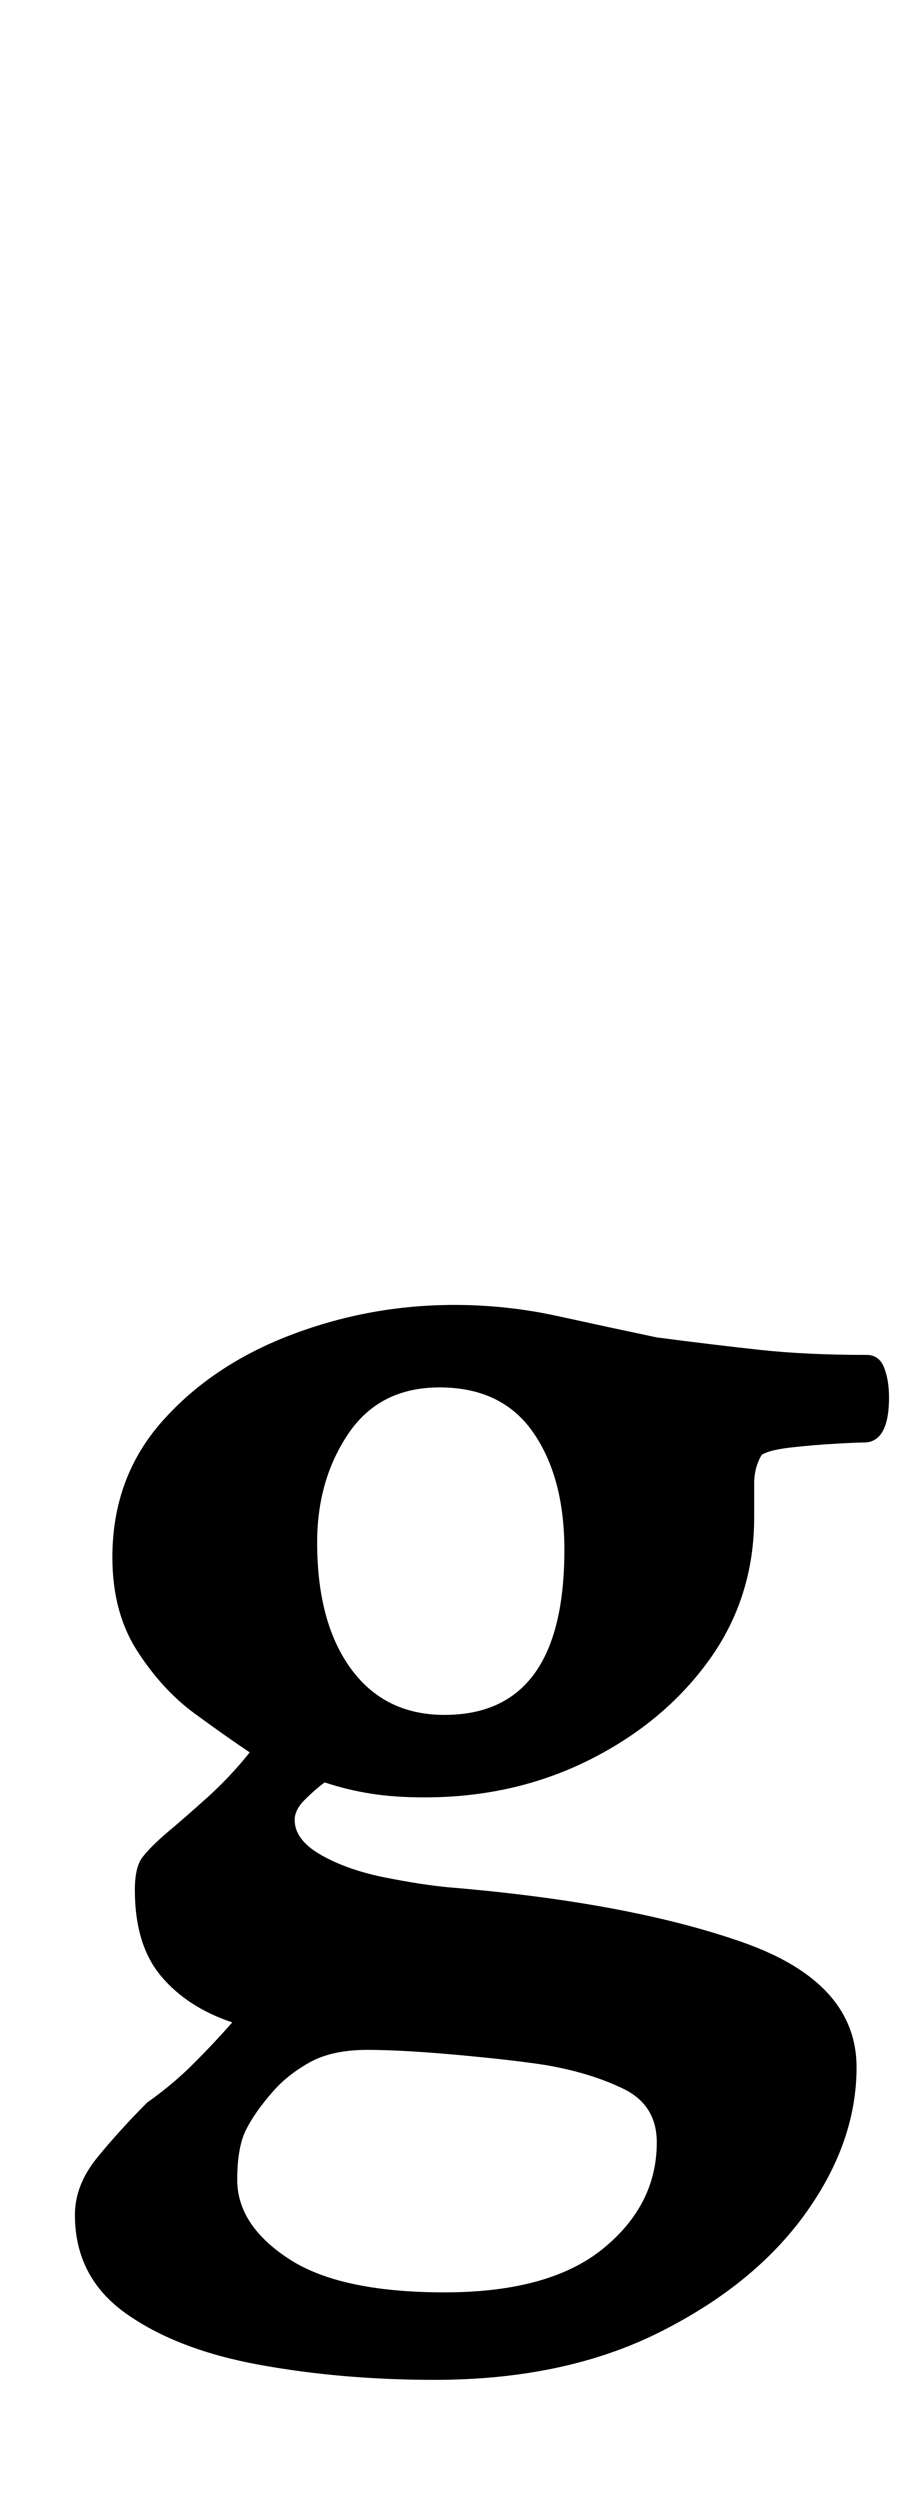 <?xml version="1.0" standalone="no"?>
<!DOCTYPE svg PUBLIC "-//W3C//DTD SVG 1.1//EN" "http://www.w3.org/Graphics/SVG/1.1/DTD/svg11.dtd" >
<svg xmlns="http://www.w3.org/2000/svg" xmlns:xlink="http://www.w3.org/1999/xlink" version="1.1" viewBox="-10 0 366 1000">
  <g transform="matrix(1 0 0 -1 0 800)">
   <path fill="currentColor"
d="M164 -152q-37 0 -70 6t-53.5 20.5t-20.5 39.5q0 12 9 23t20 22q10 7 18.5 15.5t15.5 16.5q-18 6 -28.5 18.5t-10.5 34.5q0 9 3 13t10 10q6 5 15.5 13.5t17.5 18.5q-9 6 -22 15.5t-23 25t-10 37.5q0 32 20 54.5t51.5 34.5t65.5 12q21 0 41.5 -4.5t39.5 -8.5q23 -3 41.5 -5
t42.5 -2q5 0 7 -5t2 -12q0 -17 -9 -18q-3 0 -12 -0.5t-18 -1.5t-12 -3q-3 -5 -3 -11.5v-13.5q0 -32 -18 -57t-48 -40t-66 -15q-12 0 -21.5 1.5t-18.5 4.5q-4 -3 -8 -7t-4 -8q0 -8 10.5 -14t25.5 -9t26 -4q72 -6 117.5 -22t45.5 -50q0 -30 -20.5 -58.5t-58.5 -47.5t-90 -19z
M168 -117q42 0 63.5 17.5t21.5 42.5q0 15 -13.5 21.5t-31.5 9.5q-13 2 -35 4t-36 2t-23 -5t-15 -12q-7 -8 -10.5 -15t-3.5 -20q0 -18 20.5 -31.5t62.5 -13.5zM168 114q48 0 48 66q0 29 -12.5 47t-37.5 18q-24 0 -36.5 -18.5t-12.5 -43.5q0 -32 13.5 -50.5t37.5 -18.5z" />
  </g>

</svg>
